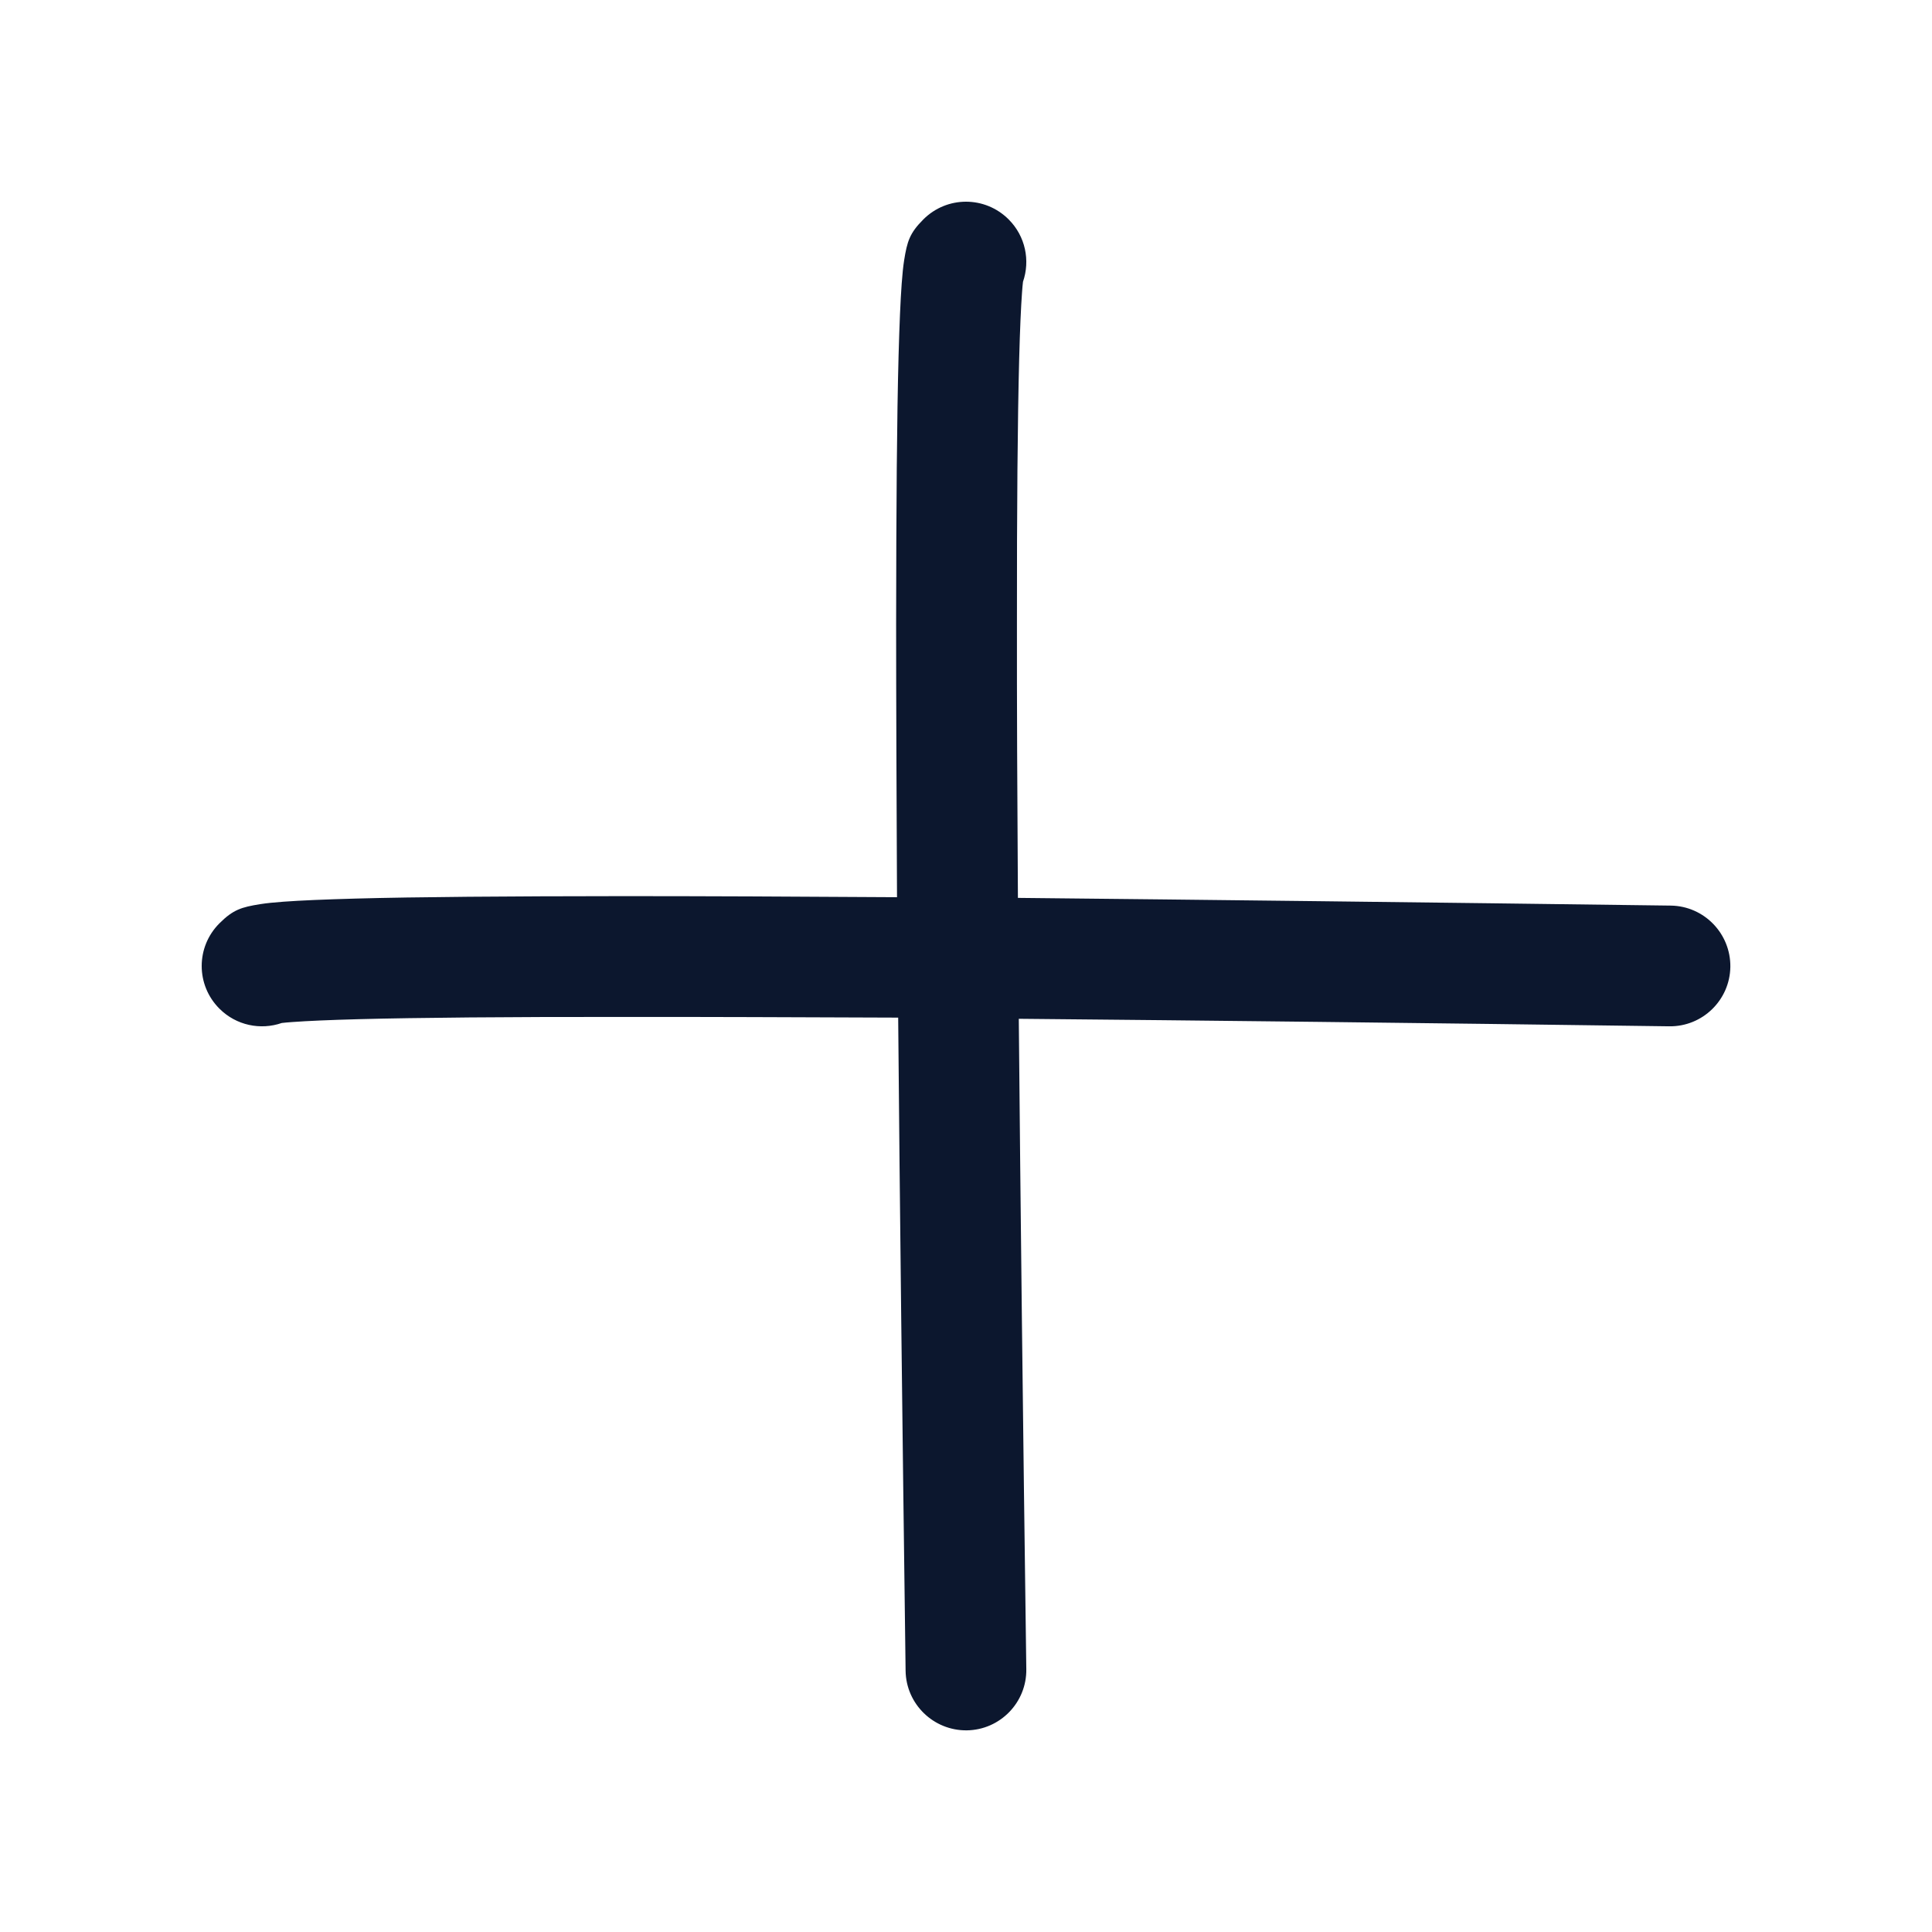 <?xml version="1.0" encoding="UTF-8"?>
<svg width="14px" height="14px" viewBox="0 0 14 14" version="1.1" xmlns="http://www.w3.org/2000/svg" xmlns:xlink="http://www.w3.org/1999/xlink">
    <title>icon_+_blank</title>
    <g id="icon_+_blank" stroke="none" stroke-width="1" fill="none" fill-rule="evenodd">
        <g id="icon/关注" fill="#0C172E">
            <path d="M10.607,2.956 C10.849,2.956 11.044,3.151 11.044,3.393 C11.044,3.566 10.944,3.715 10.798,3.786 C10.783,3.798 10.762,3.815 10.737,3.837 C10.656,3.907 10.538,4.015 10.384,4.161 C10.071,4.458 9.614,4.907 9.016,5.506 C8.613,5.908 8.146,6.379 7.615,6.917 C8.548,7.869 9.65,8.997 10.921,10.302 C11.089,10.475 11.085,10.752 10.912,10.921 C10.739,11.089 10.462,11.085 10.294,10.912 C9.03,9.613 7.931,8.489 7,7.541 C6.069,8.489 4.97,9.613 3.706,10.912 C3.538,11.085 3.261,11.089 3.088,10.921 C2.915,10.752 2.911,10.475 3.079,10.302 C4.35,8.997 5.452,7.869 6.388,6.917 C5.854,6.379 5.387,5.908 4.984,5.506 C4.386,4.907 3.929,4.458 3.616,4.161 C3.462,4.015 3.344,3.907 3.263,3.837 C3.238,3.815 3.217,3.798 3.202,3.786 C3.056,3.715 2.956,3.566 2.956,3.393 C2.956,3.151 3.151,2.956 3.393,2.956 C3.534,2.956 3.589,2.986 3.701,3.067 C3.738,3.094 3.781,3.129 3.833,3.174 C3.927,3.255 4.054,3.372 4.218,3.527 C4.538,3.83 4.999,4.284 5.603,4.887 C6.005,5.289 6.47,5.758 6.999,6.294 C7.53,5.758 7.995,5.289 8.397,4.887 C9.001,4.284 9.462,3.83 9.782,3.527 C9.946,3.372 10.073,3.255 10.167,3.174 C10.219,3.129 10.262,3.094 10.299,3.067 C10.411,2.986 10.466,2.956 10.607,2.956 Z" id="形状结合" transform="translate(7, 7) rotate(-45) translate(-7, -7) "></path>
        </g>
    </g>
</svg>